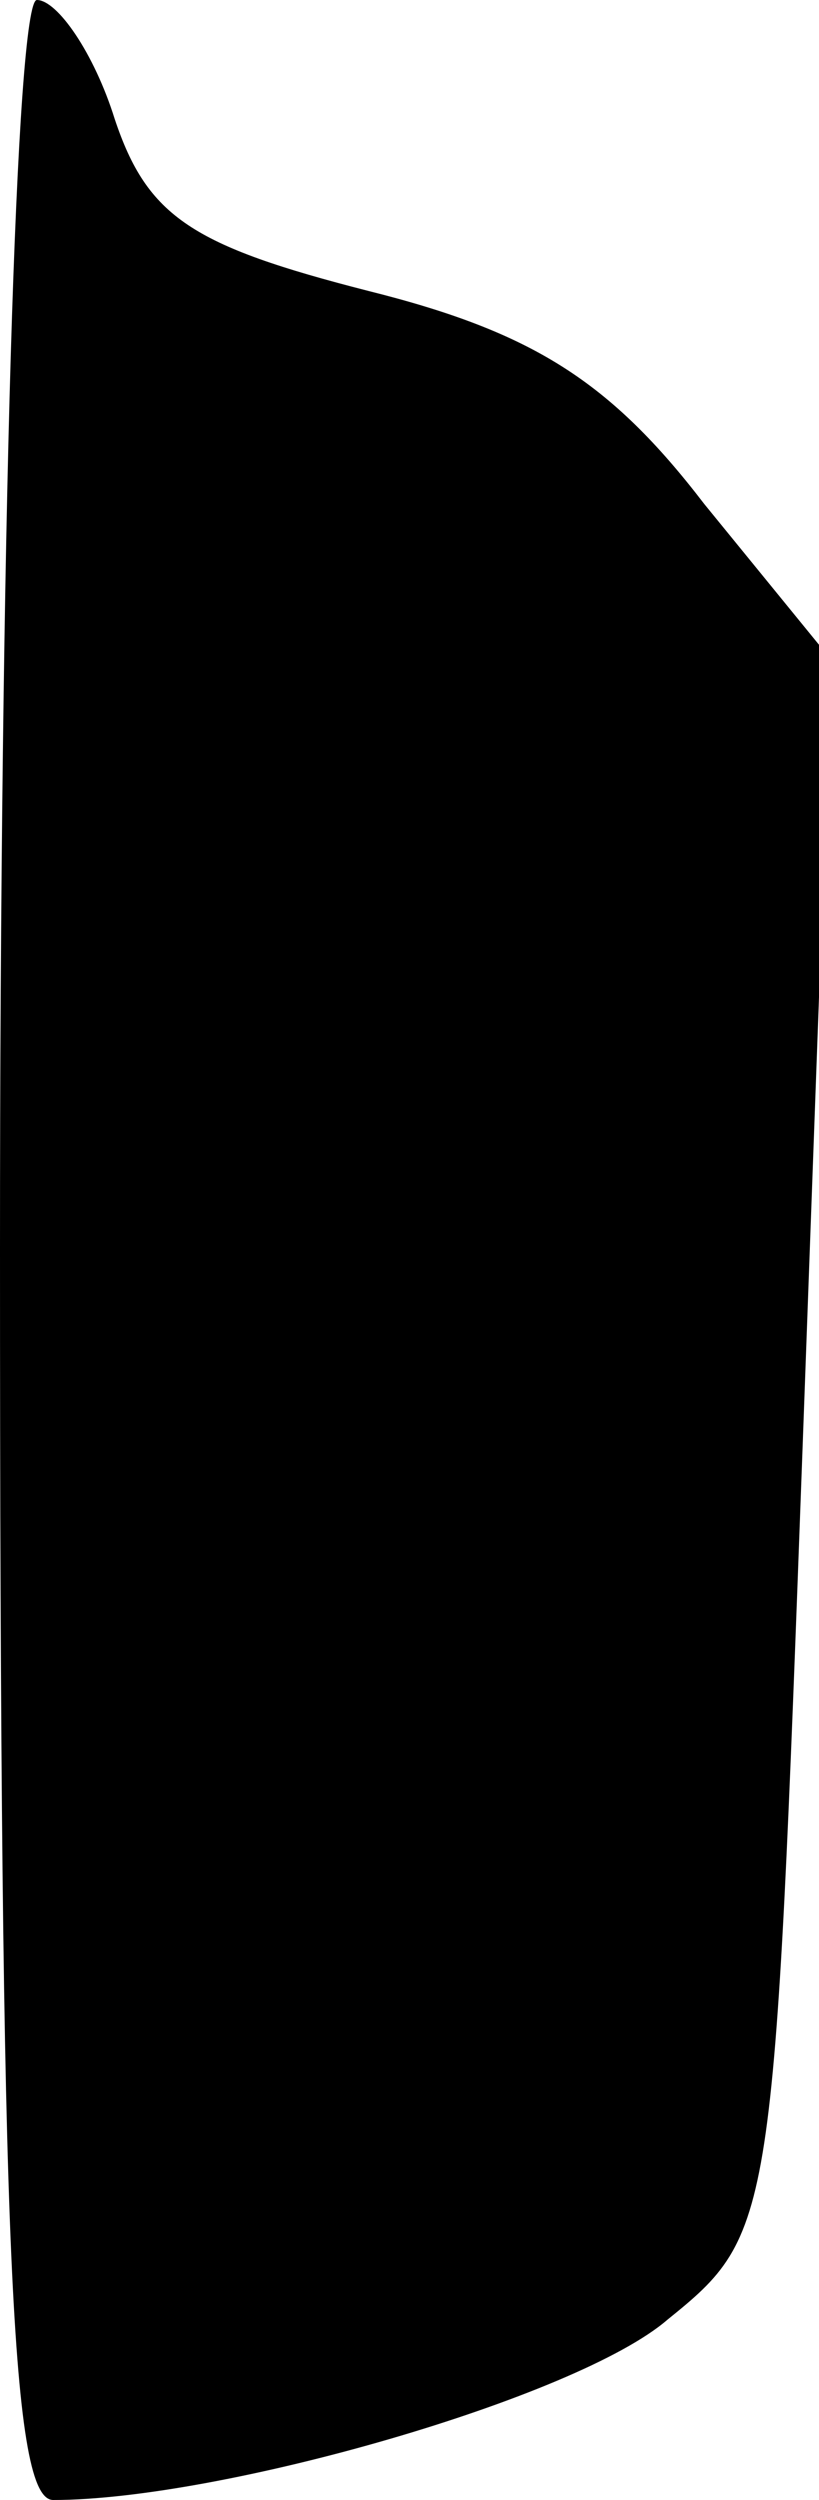 <?xml version="1.0" standalone="no"?>
<!DOCTYPE svg PUBLIC "-//W3C//DTD SVG 20010904//EN"
 "http://www.w3.org/TR/2001/REC-SVG-20010904/DTD/svg10.dtd">
<svg version="1.0" xmlns="http://www.w3.org/2000/svg"
 width="20pt" height="61pt" viewBox="0 0 20 61"
 preserveAspectRatio="xMidYMid meet">
<g transform="translate(0,61) scale(0.1,-0.1)"
fill="#000000" stroke="none">
<path fill="#000000" stroke="none" d="M0 305 c0 -247 3 -305 13 -305 41 0
128 25 150 44 26 21 26 23 33 213 l7 192 -31 38 c-23 30 -42 42 -82 52 -43 11
-54 18 -62 42 -5 16 -14 29 -19 29 -5 0 -9 -130 -9 -305z"/>
</g>
</svg>
